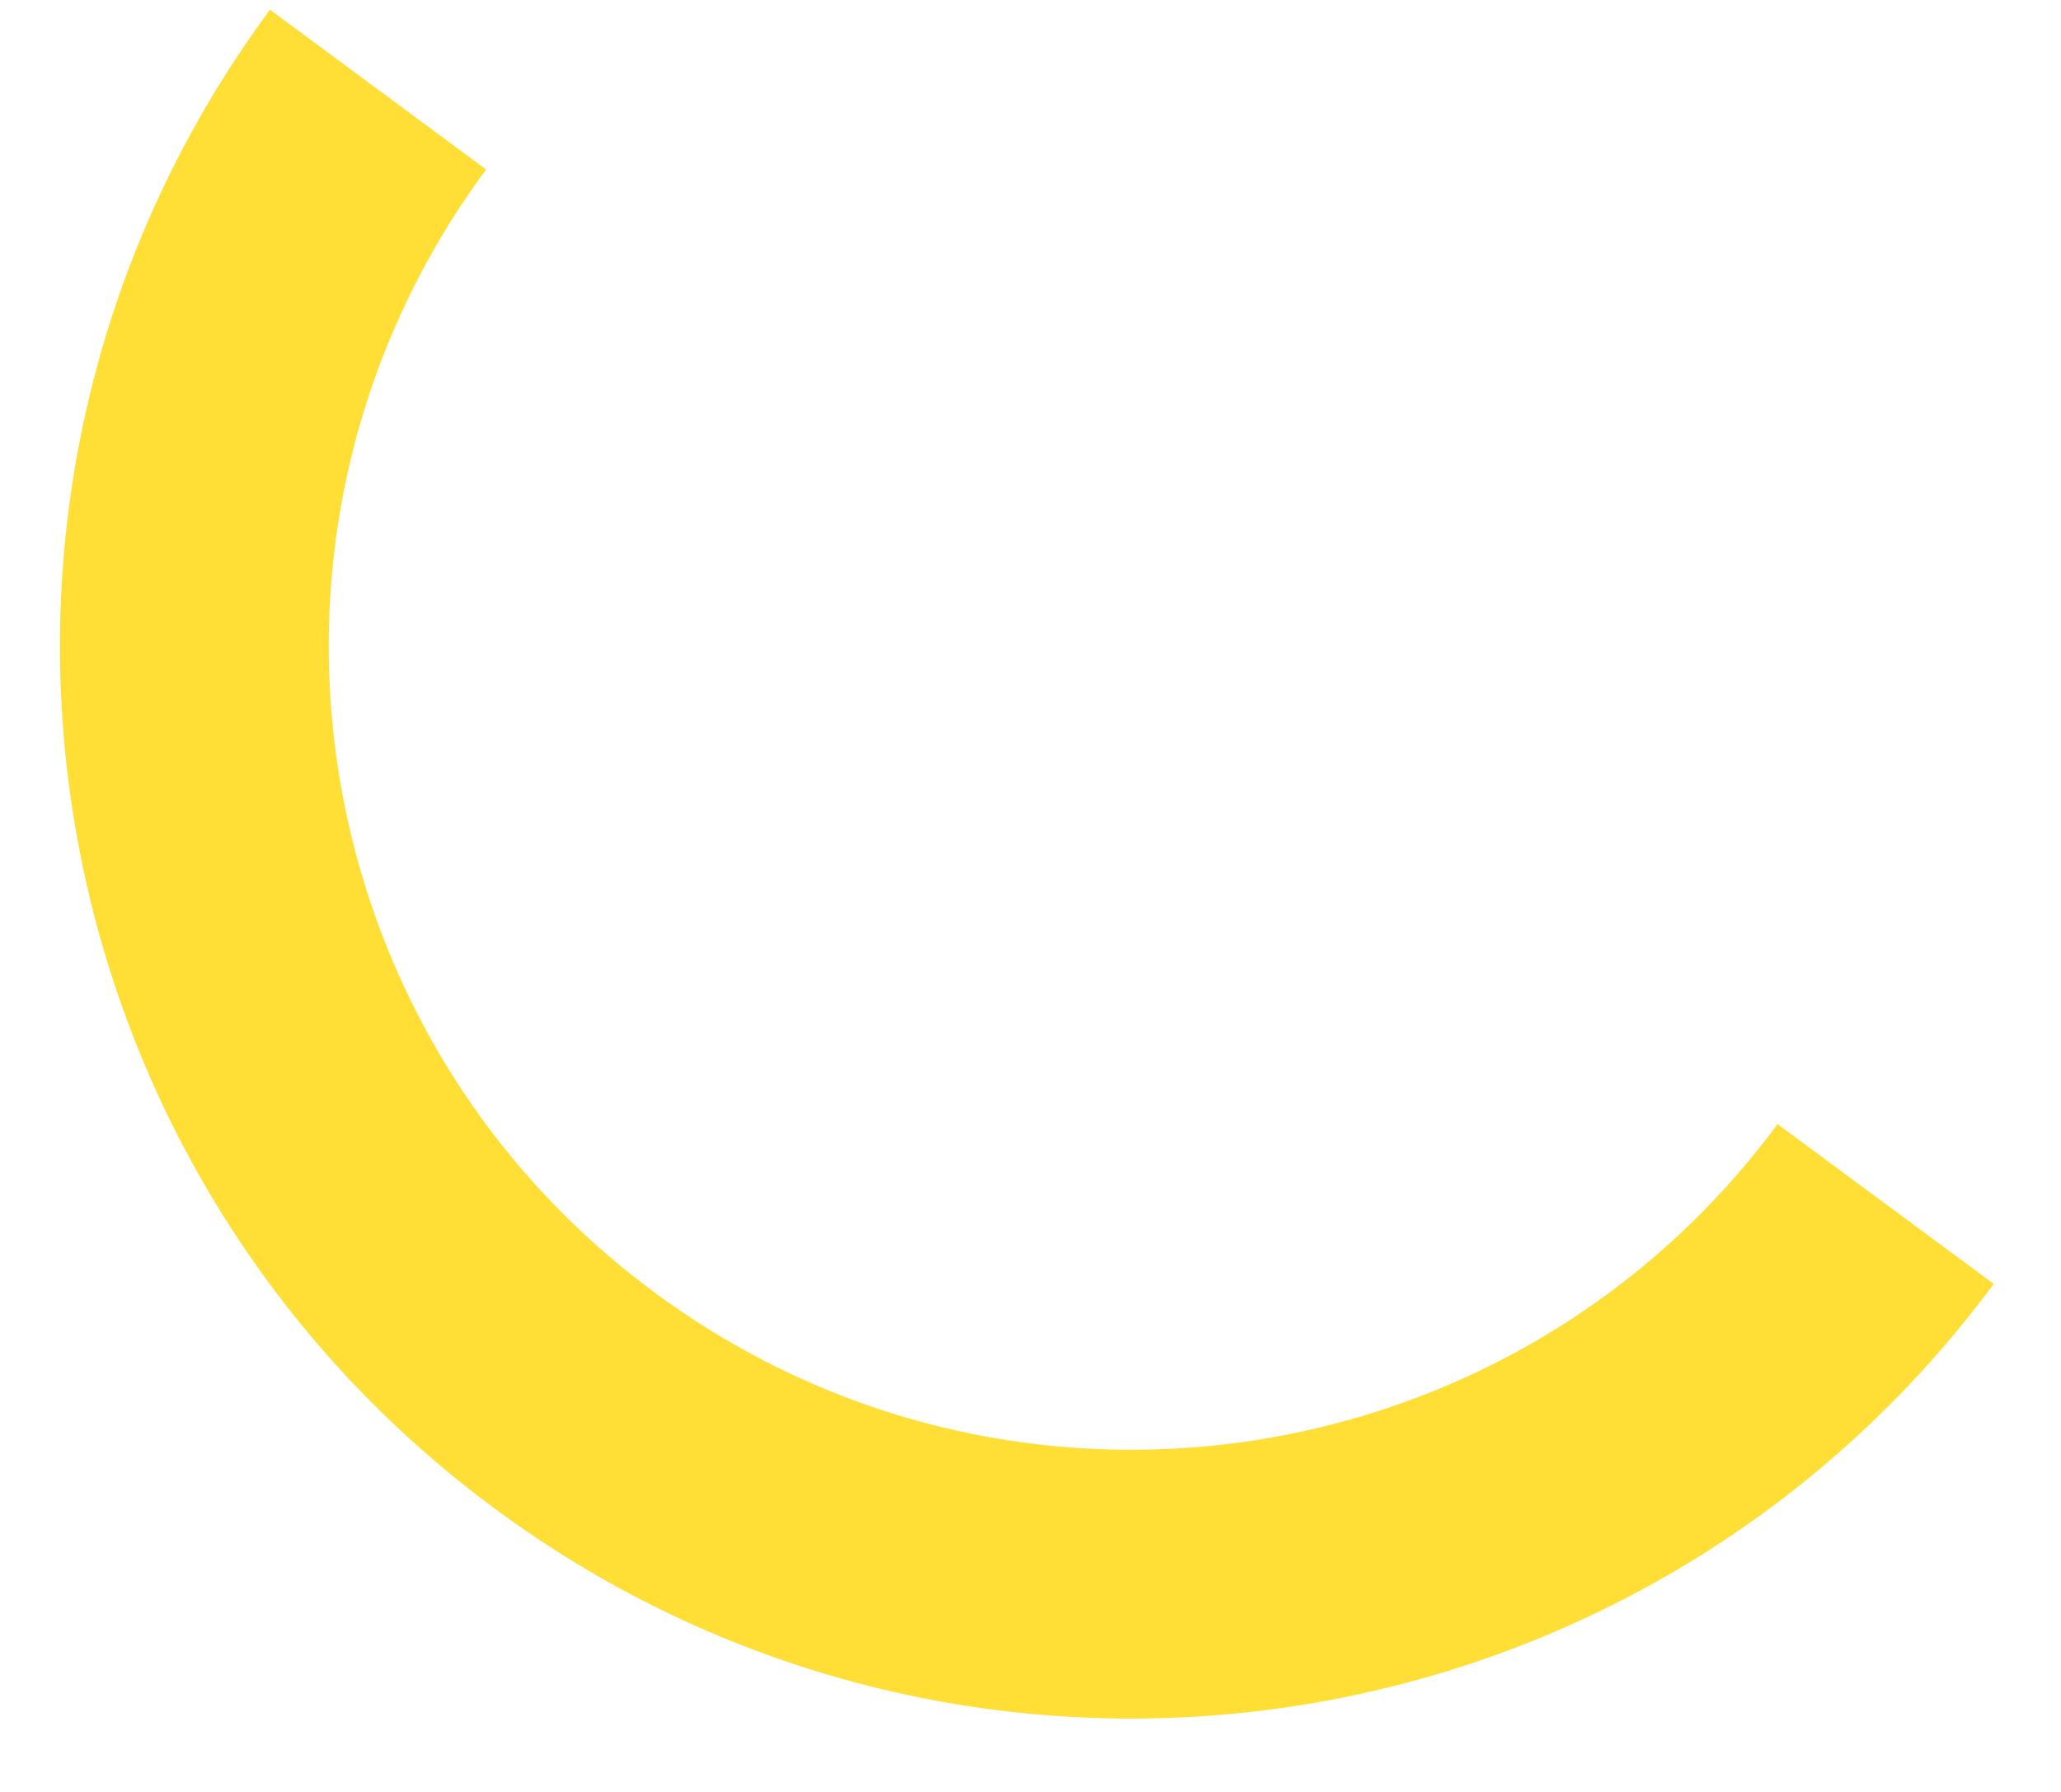 <svg width="23" height="20" viewBox="0 0 23 20" fill="none" xmlns="http://www.w3.org/2000/svg">
<path id="Ellipse 62" d="M21.043 13.438C17.609 18.084 11.058 19.066 6.412 15.631C1.766 12.197 0.784 5.646 4.219 1" stroke="#FFDF35" stroke-width="3"/>
</svg>
